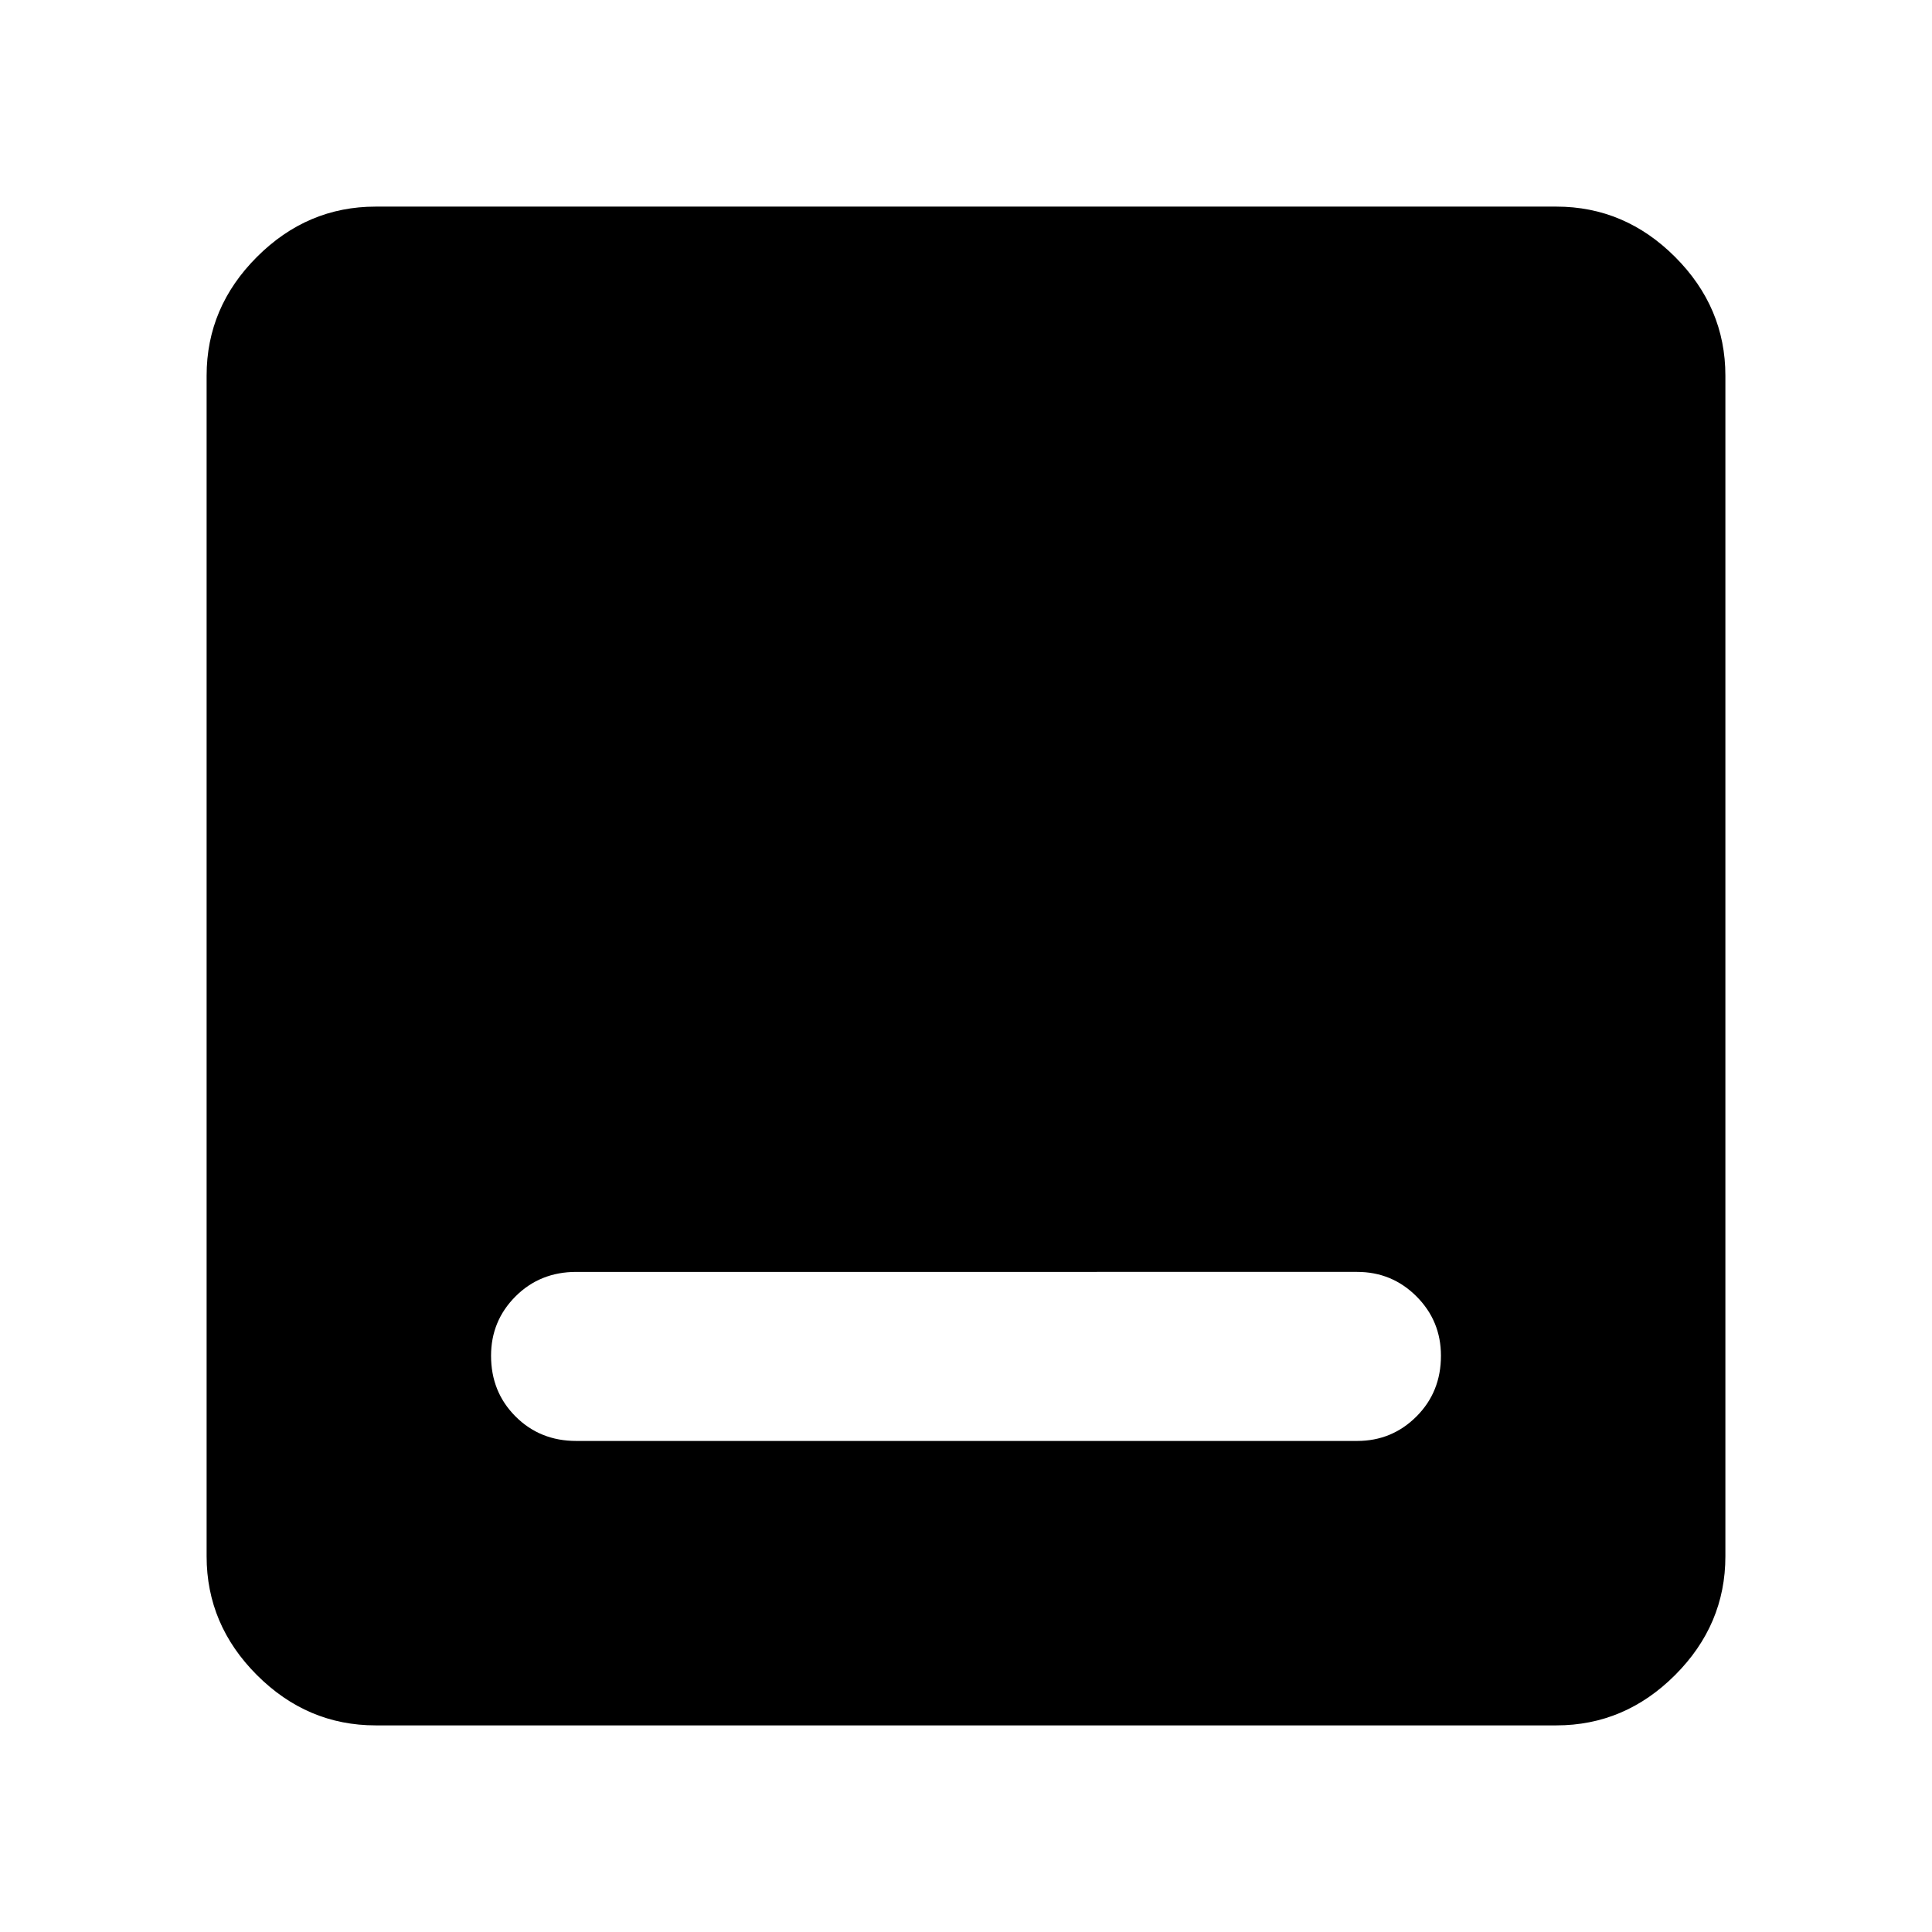 <svg xmlns="http://www.w3.org/2000/svg" height="40" viewBox="0 -960 960 960" width="40"><path d="M286.333-244h388.001q17.333 0 29.499-12.167Q716-268.333 716-286.333q0-17.333-12.167-29.5-12.166-12.166-29.499-12.166H286.333q-18 0-30.166 12.166Q244-303.666 244-286.333q0 18 12.167 30.166Q268.333-244 286.333-244Zm-99.667 141.333q-33.999 0-58.999-25t-25-58.999v-586.668q0-33.999 25-58.999t58.999-25h586.668q33.999 0 58.999 25t25 58.999v586.668q0 33.999-25 58.999t-58.999 25H186.666Z"/></svg>